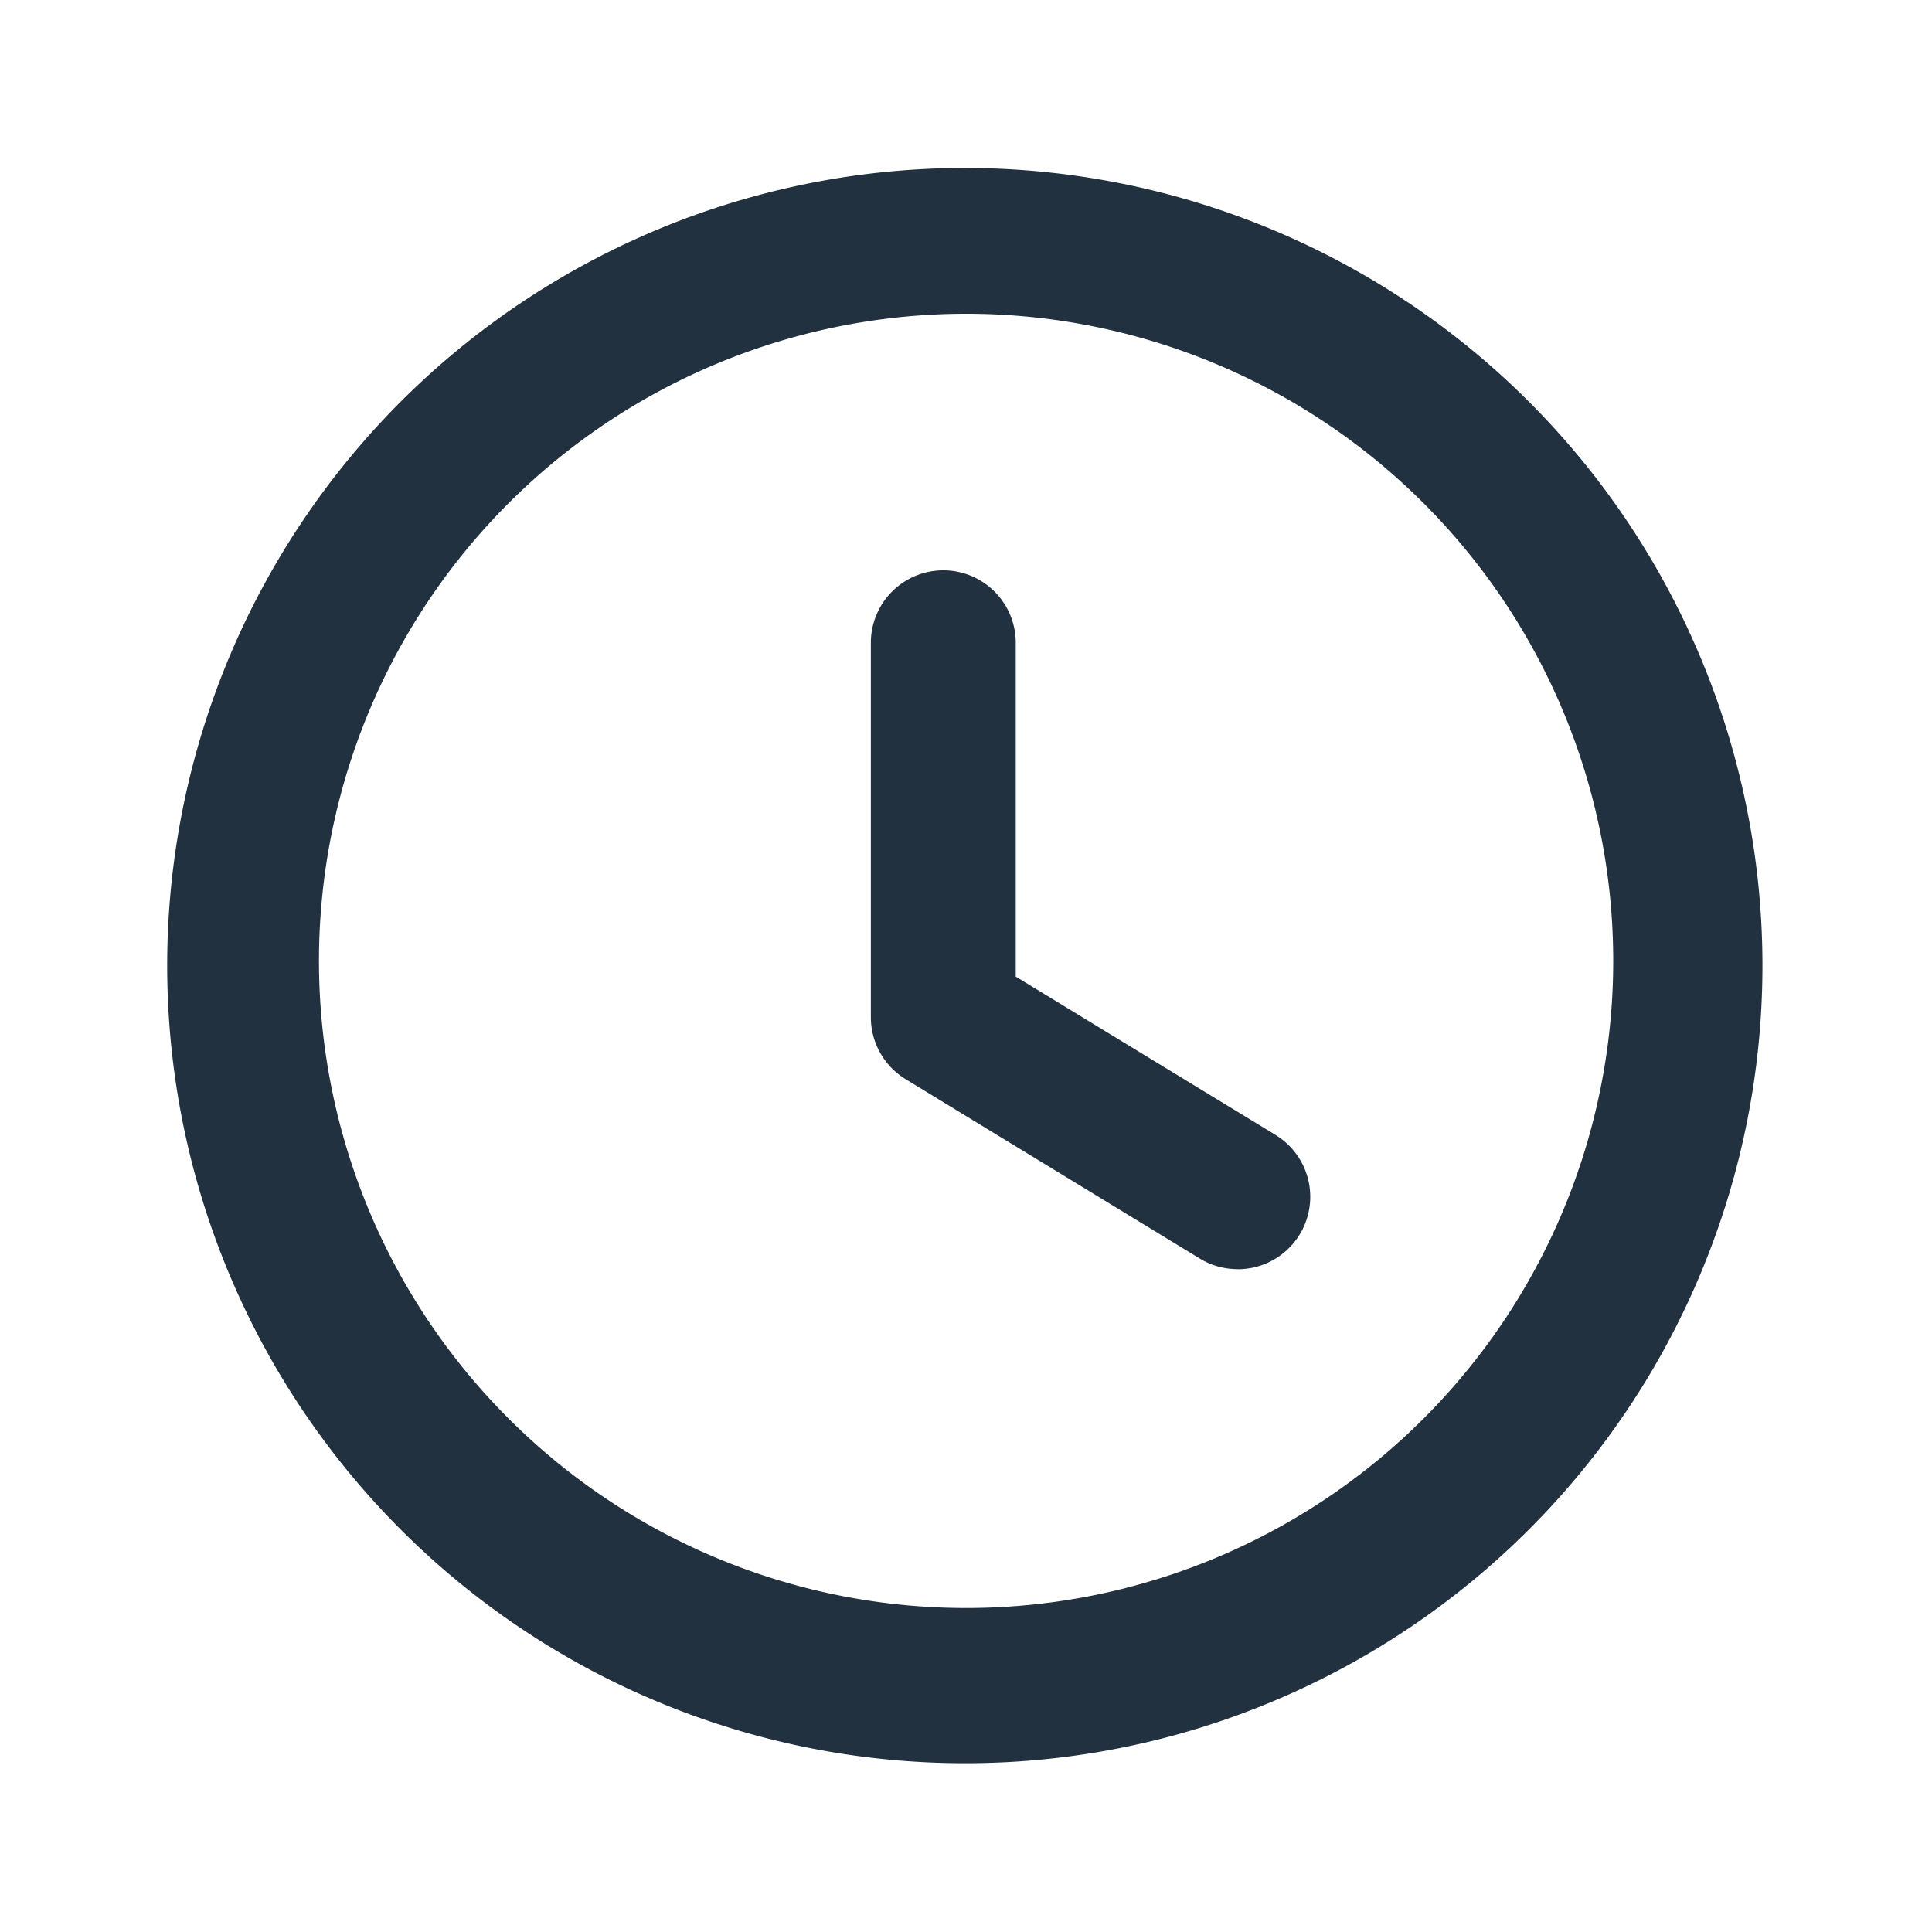 <svg id="Layer_1" data-name="Layer 1" xmlns="http://www.w3.org/2000/svg" viewBox="0 0 20 20"><defs><style>.cls-1{fill:#22313f;}</style></defs><path class="cls-1" d="M10,18.253a8.257,8.257,0,1,1,3.156-.632A8.237,8.237,0,0,1,10,18.253ZM10,3.248a6.719,6.719,0,0,0-2.582.518h0A6.699,6.699,0,1,0,10,3.248ZM7.131,3.072h0Z"/><path class="cls-1" d="M12.811,13.138a.748.748,0,0,1-.39-.109L9.374,11.171a.752.752,0,0,1-.359-.641V6.654a.75.75,0,1,1,1.5,0V10.11l2.688,1.638a.75.75,0,0,1-.392,1.391Z"/></svg>